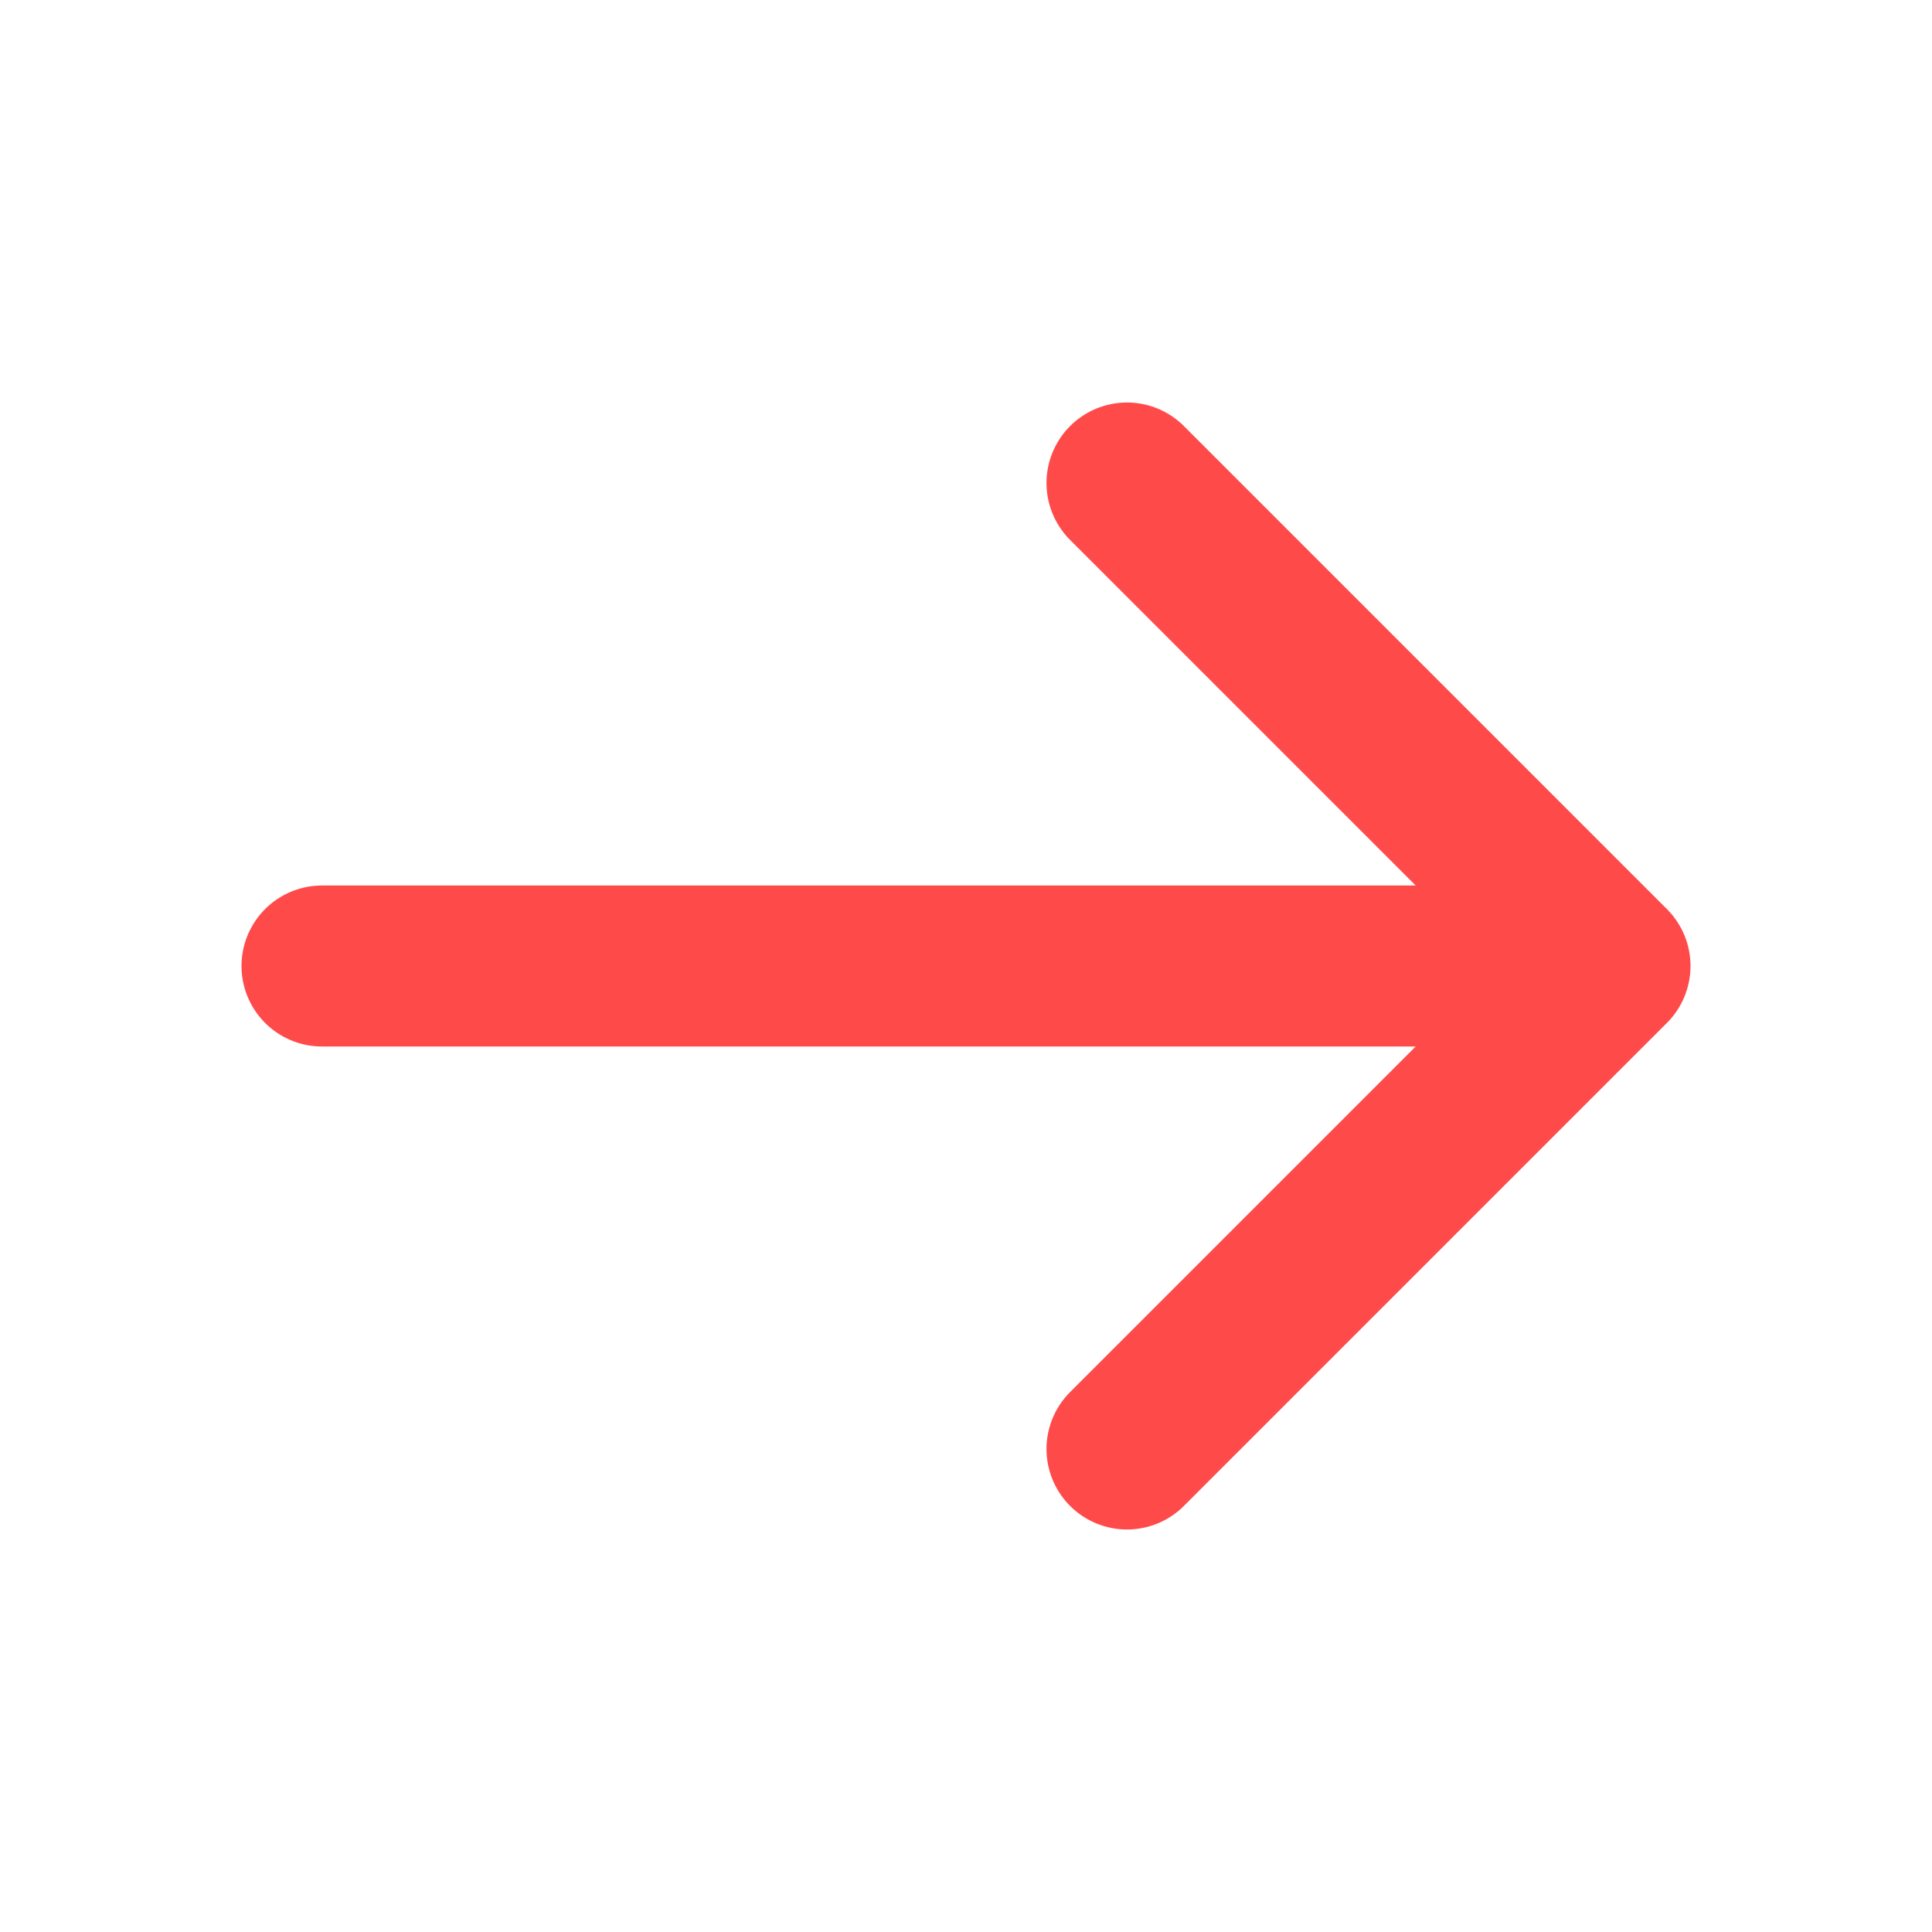 <svg width="24" height="24" viewBox="0 0 24 24" fill="none" xmlns="http://www.w3.org/2000/svg">
<path d="M4 12H20M20 12L14 6M20 12L14 18" stroke="#FF4A4A" stroke-width="2" stroke-linecap="round" stroke-linejoin="round"/>
</svg>
